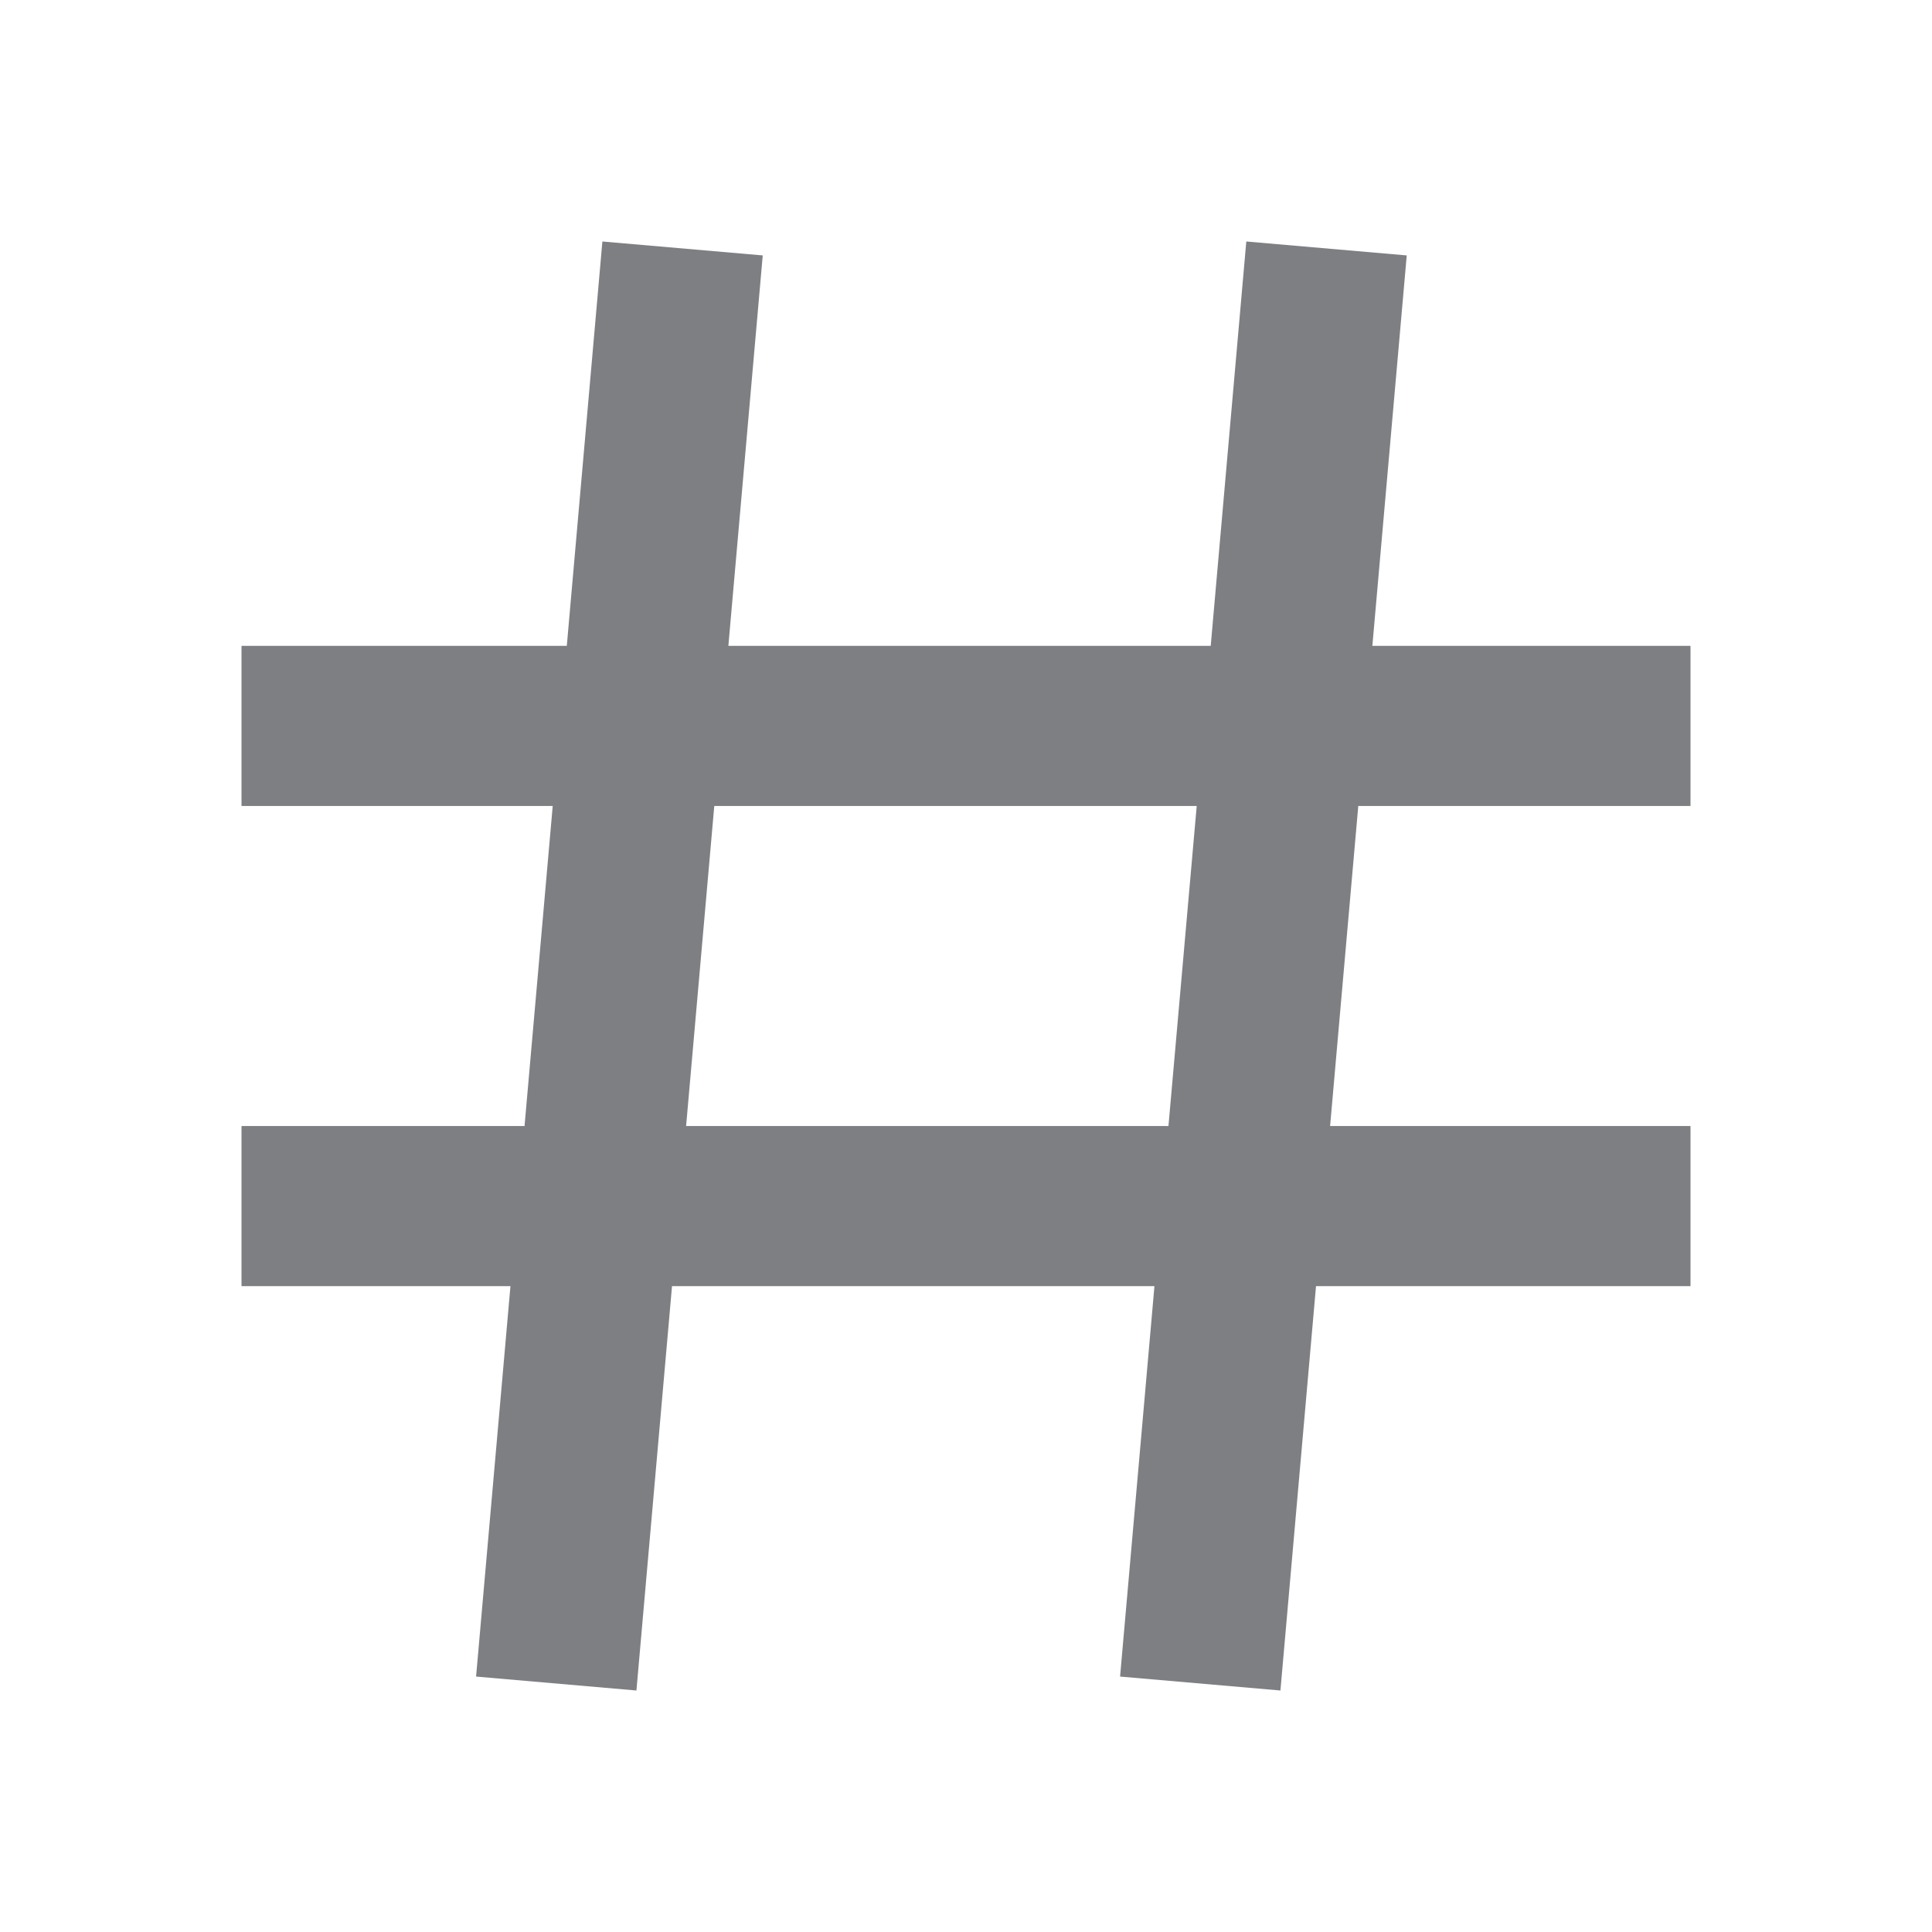 <svg width="24" height="24" viewBox="0 0 24 24" fill="none" xmlns="http://www.w3.org/2000/svg">
<path fill-rule="evenodd" clip-rule="evenodd" d="M9.475 3.173L7.483 3L7.041 8.023H3V10.012H6.866L6.516 13.988H3V15.977H6.341L5.914 20.827L7.906 21L8.348 15.977H14.341L13.914 20.827L15.906 21L16.348 15.977H21V13.988H16.523L16.873 10.012H21V8.023H17.048L17.475 3.173L15.482 3L15.04 8.023H9.048L9.475 3.173ZM14.866 10.012H8.873L8.523 13.988H14.515L14.866 10.012Z" fill="#7D7F82"/>
</svg>
